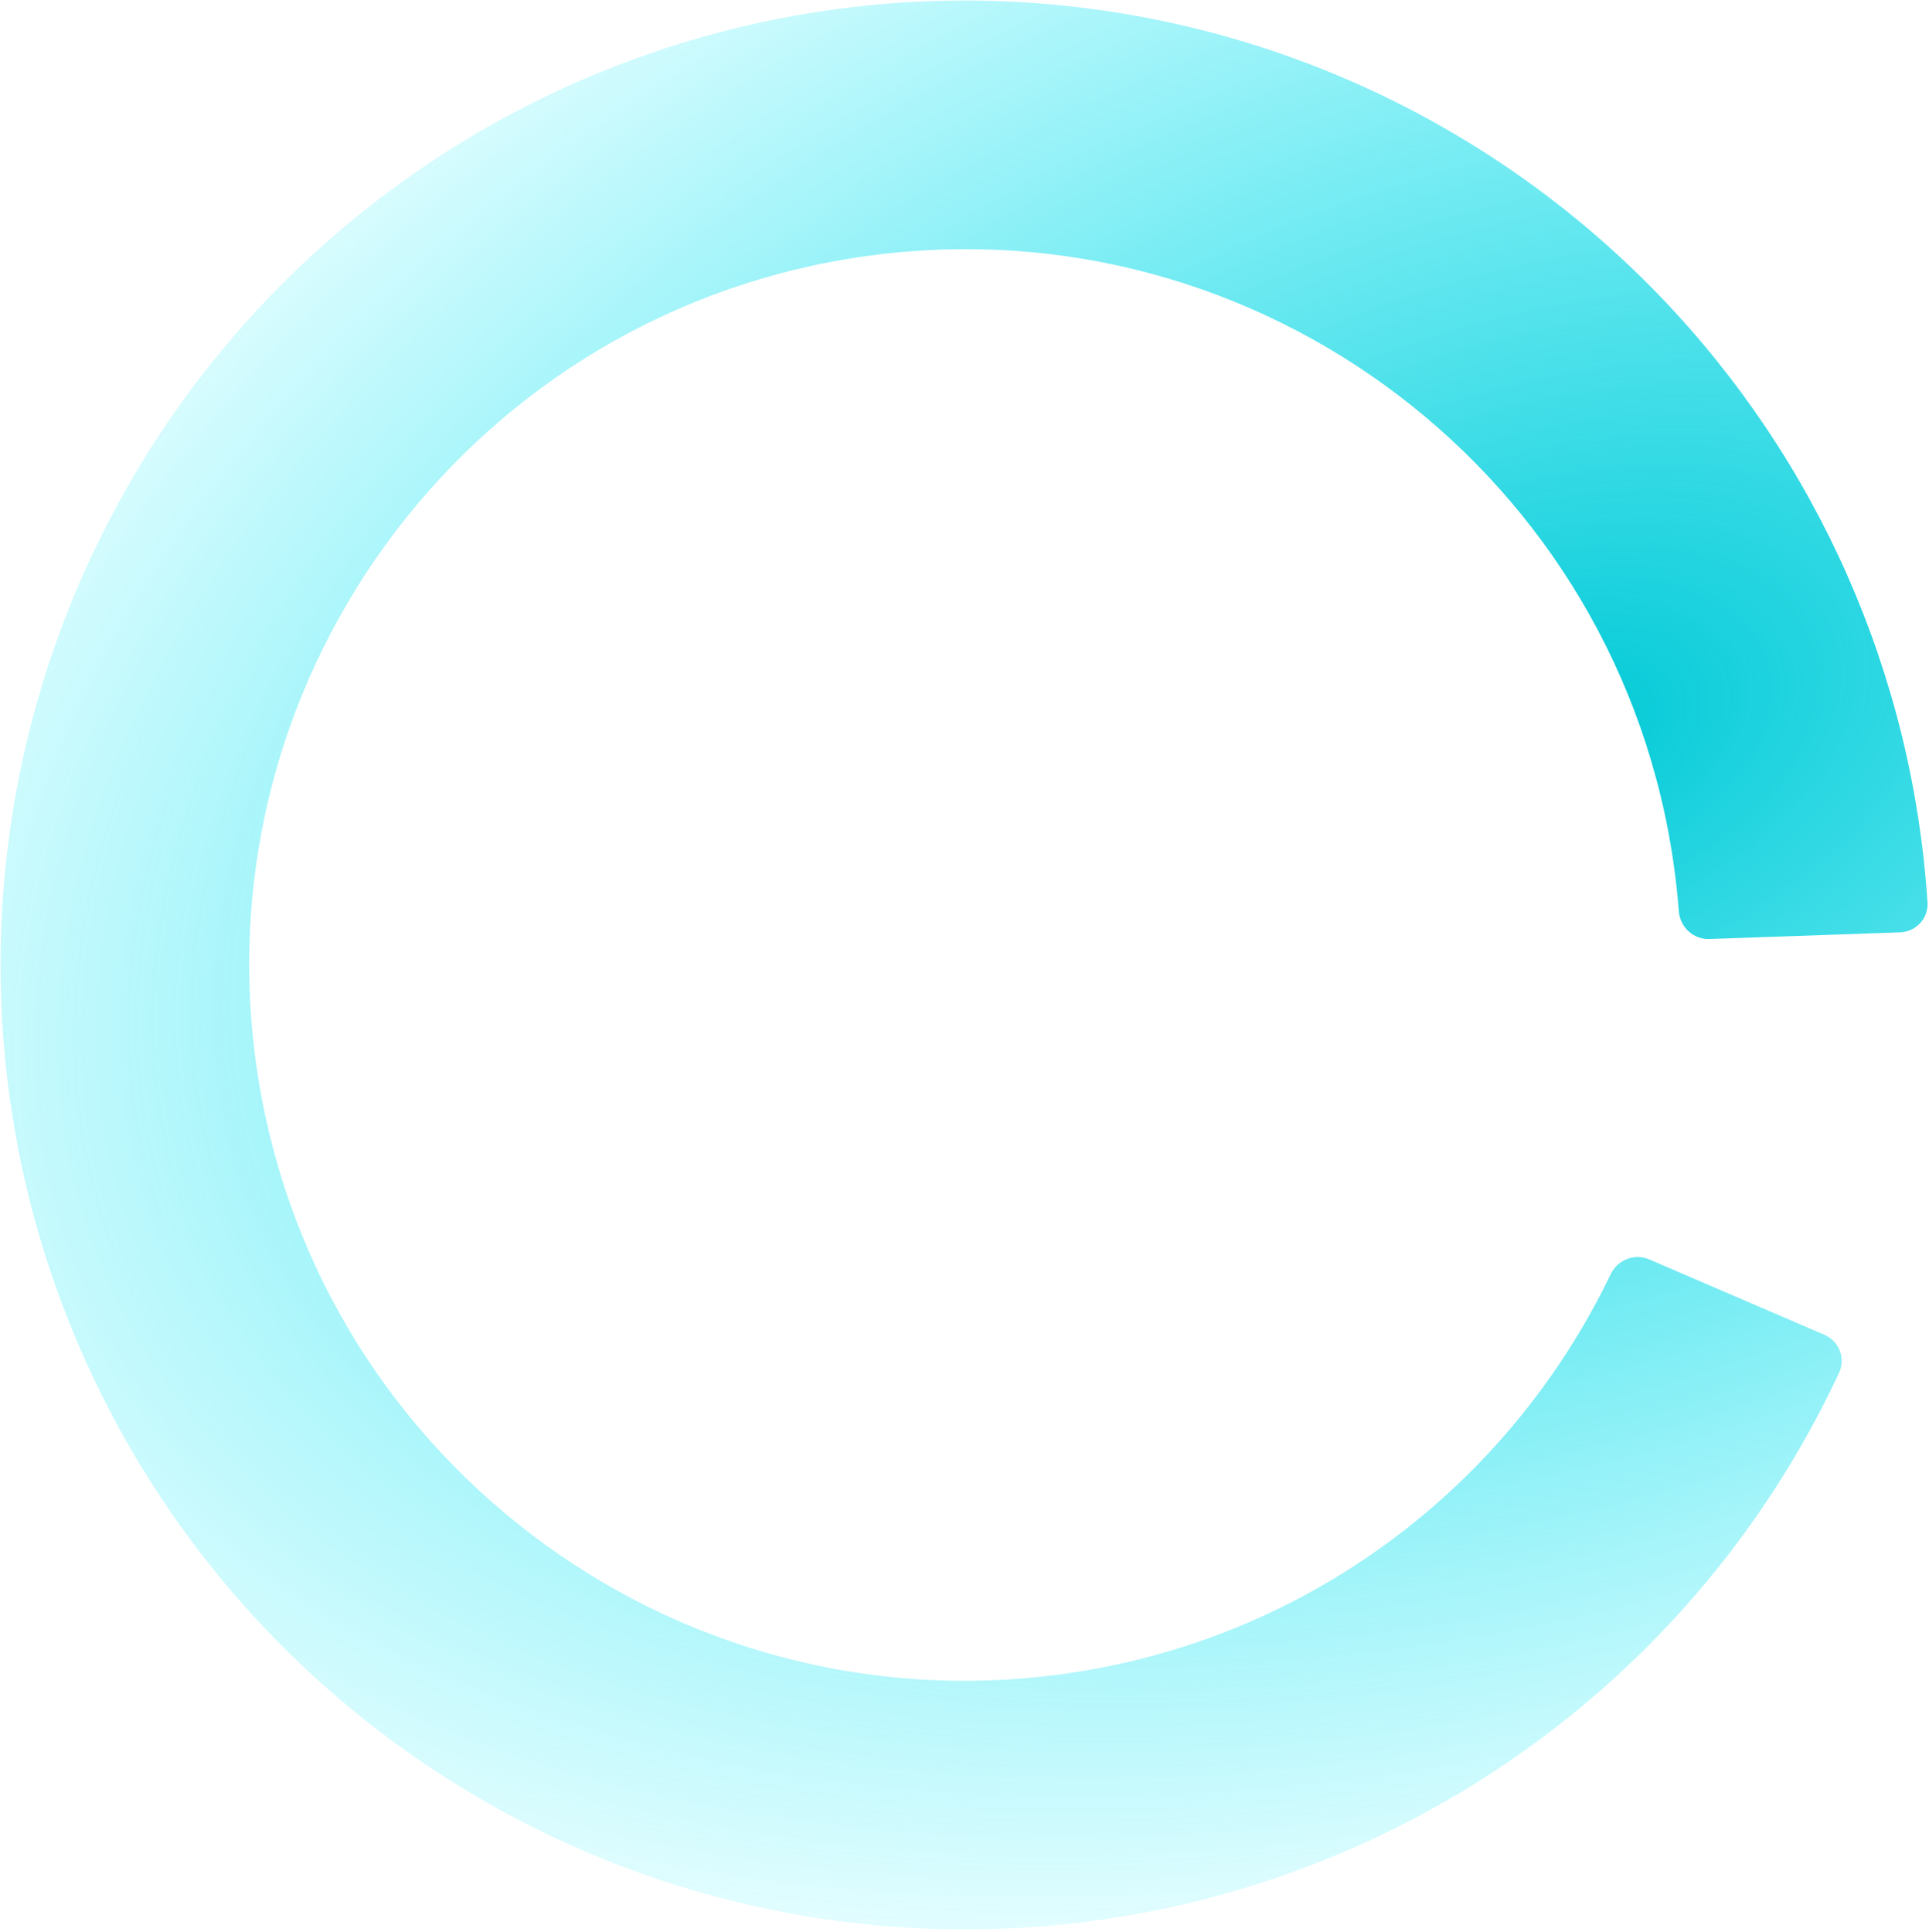 <svg width="667" height="668" viewBox="0 0 667 668" fill="none" xmlns="http://www.w3.org/2000/svg">
<path d="M666.482 312.064C666.84 317.575 662.506 322.209 656.987 322.402L591.033 324.703C585.519 324.896 580.911 320.582 580.491 315.08C580.117 310.179 579.596 305.259 578.925 300.324C560.501 164.881 435.766 70.019 300.323 88.443C164.88 106.867 70.018 231.601 88.442 367.045C106.866 502.488 231.601 597.35 367.044 578.926C452.688 567.276 522.106 513.119 556.917 440.626C559.306 435.651 565.167 433.302 570.236 435.484L630.836 461.562C635.909 463.745 638.265 469.636 635.931 474.642C602.736 545.822 545.419 603.114 473.972 636.242C399.497 670.775 314.901 676.625 236.38 652.674C157.86 628.722 90.932 576.652 48.41 506.43C5.888 436.209 -9.241 352.772 5.92 272.092C21.082 191.411 65.468 119.158 130.58 69.163C195.693 19.169 276.958 -5.054 358.817 1.133C440.676 7.319 517.377 43.481 574.236 102.694C628.783 159.498 661.392 233.689 666.482 312.064Z" fill="url(#paint0_radial_724_1036)"/>
<defs>
<radialGradient id="paint0_radial_724_1036" cx="0" cy="0" r="1" gradientUnits="userSpaceOnUse" gradientTransform="translate(529.5 256) rotate(70.935) scale(733.218 1150.03)">
<stop stop-color="#00C8D5"/>
<stop offset="0.599" stop-color="#00F0FF" stop-opacity="0"/>
<stop offset="1" stop-color="#00F0FF" stop-opacity="0"/>
</radialGradient>
</defs>
</svg>
